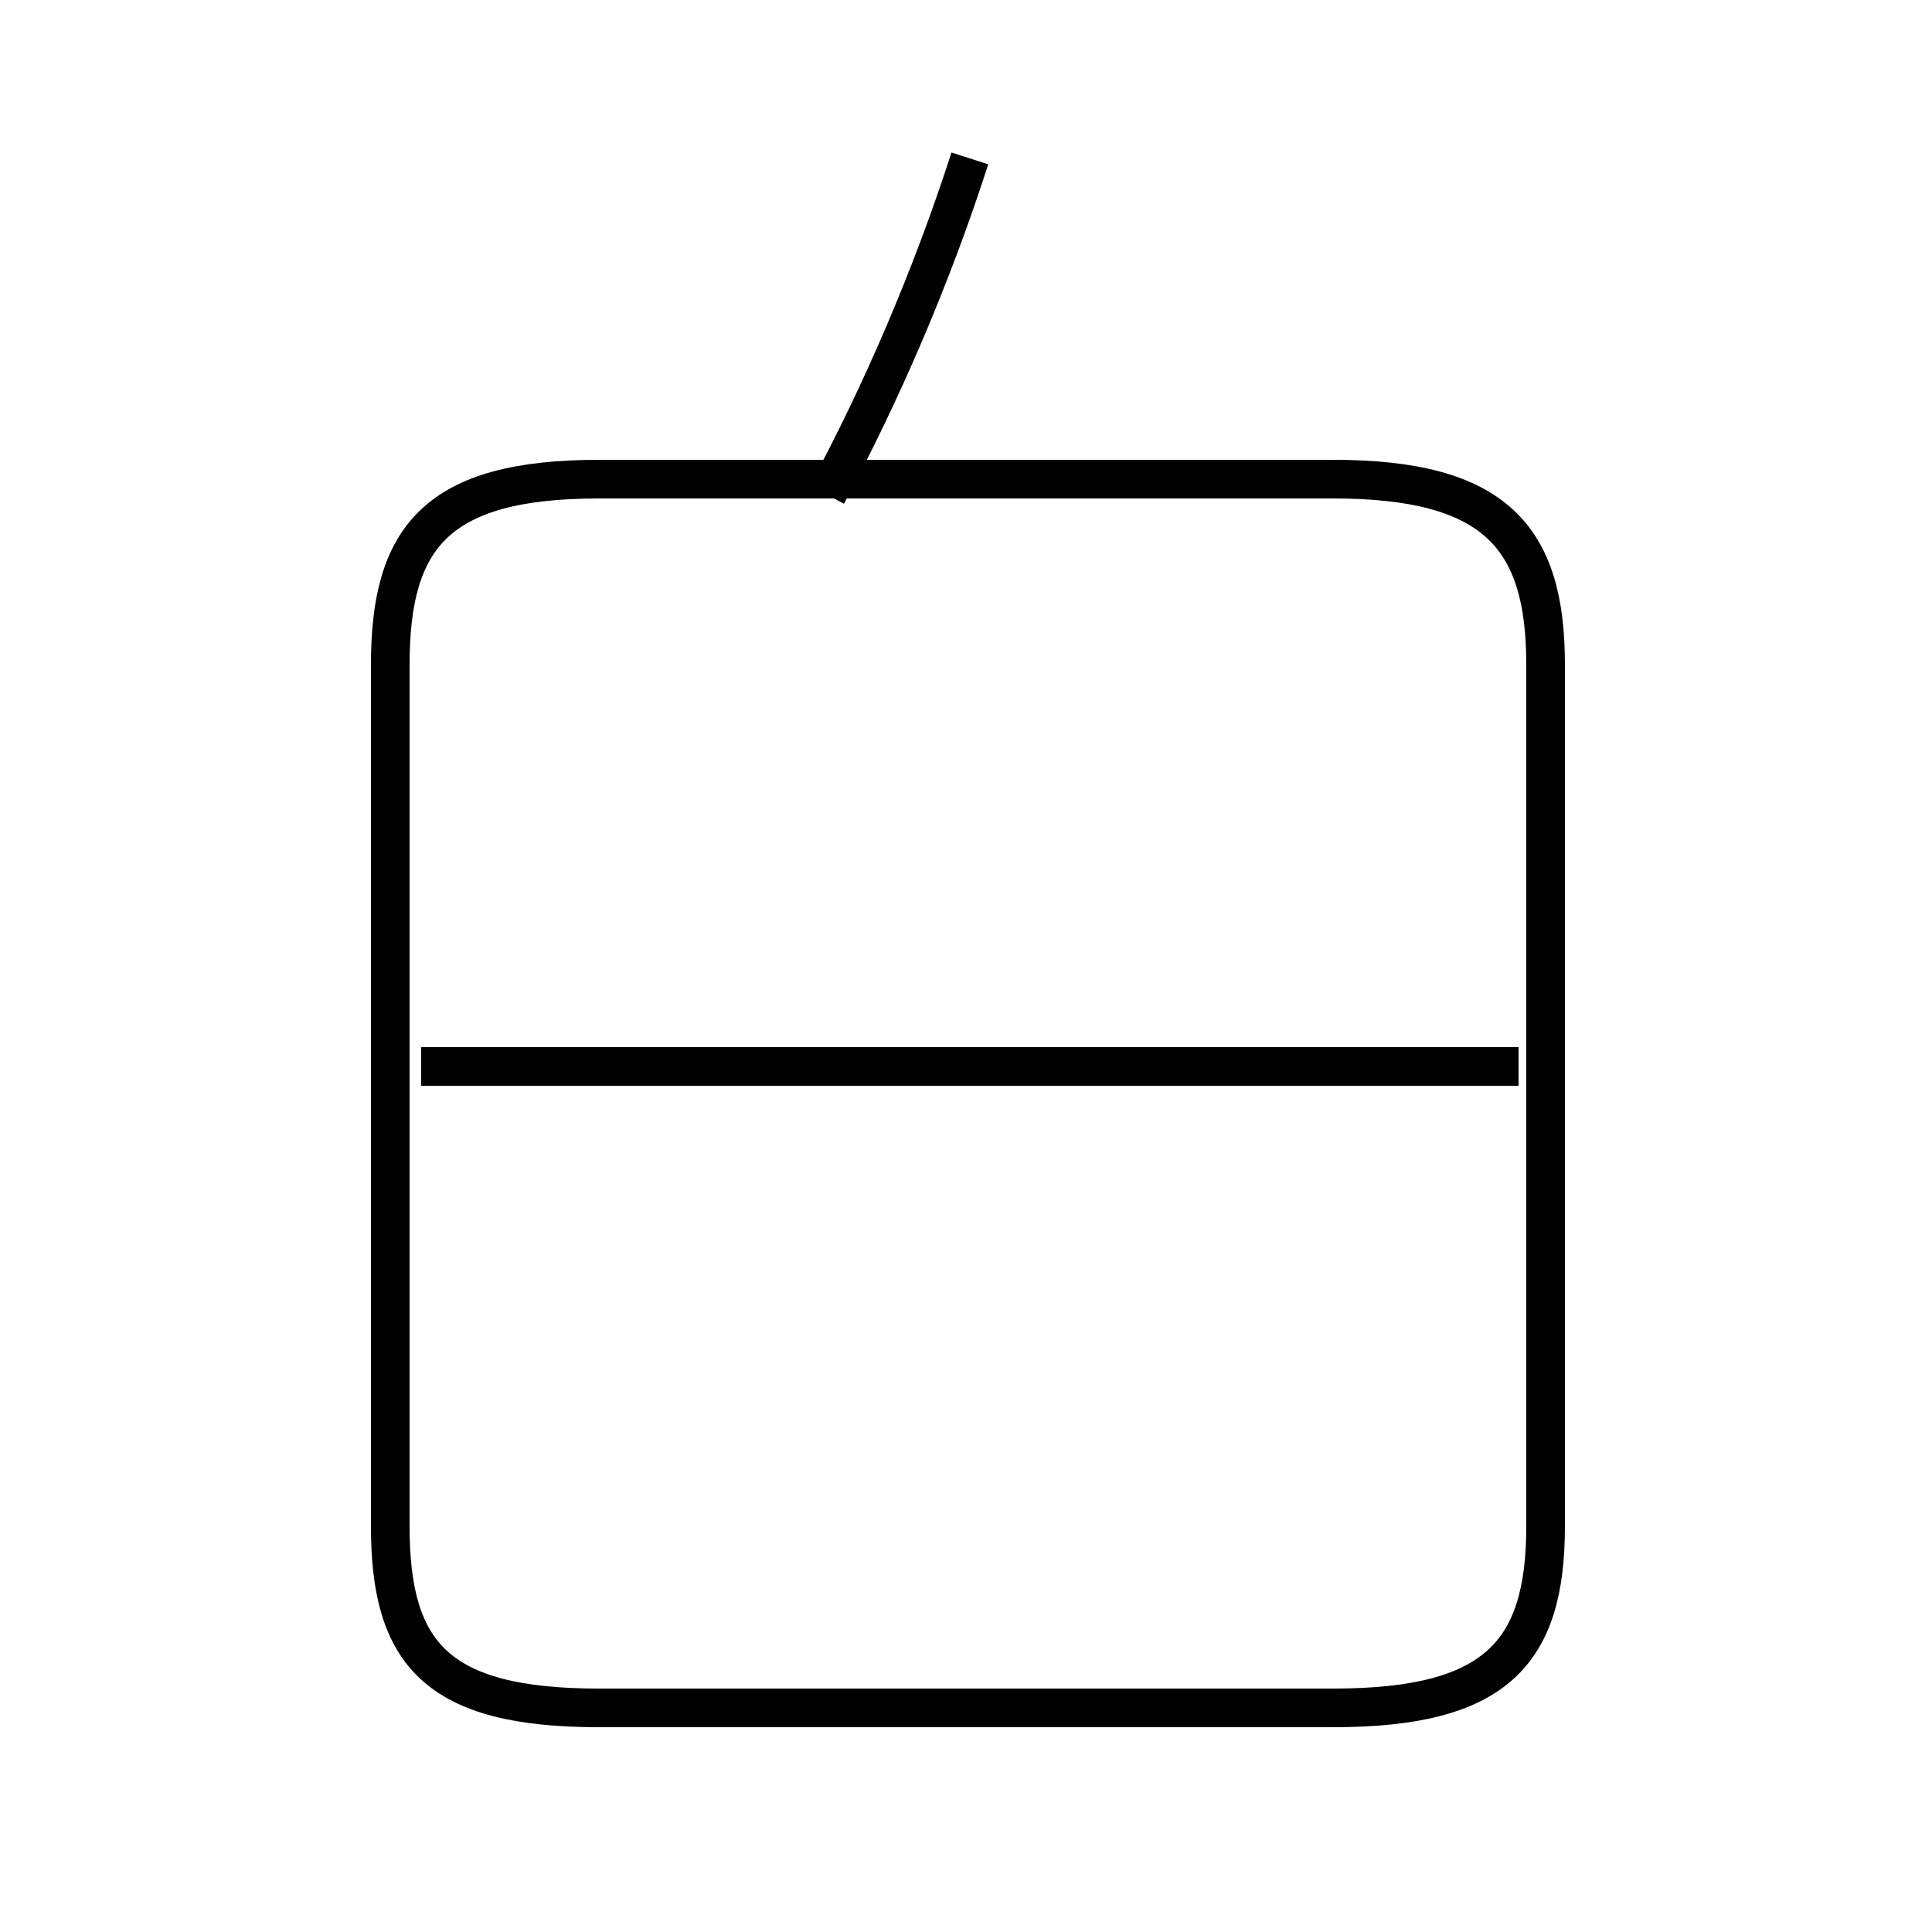 <?xml version='1.0' encoding='utf8'?>
<svg viewBox="0.0 -6.0 50.0 50.0" version="1.1" xmlns="http://www.w3.org/2000/svg">
<rect x="0.0" y="-6.0" width="50.0" height="50.0" fill="#808080" stroke="none"/>
<rect x="-1000" y="-1000" width="2000" height="2000" stroke="white" fill="white"/>
<g style="fill:white;stroke:#000000;  stroke-width:1">
<path d="M 15.5 0.2 L 34.5 0.2 C 38.7 0.2 40.0 -1.2 40.0 -4.5 L 40.0 -26.8 C 40.0 -30.1 38.7 -31.6 34.5 -31.6 L 15.5 -31.6 C 11.3 -31.6 10.1 -30.1 10.1 -26.8 L 10.1 -4.5 C 10.1 -1.2 11.3 0.2 15.5 0.2 Z M 39.3 -16.4 L 10.9 -16.4 M 21.4 -31.2 C 22.8 -33.8 24.1 -36.8 25.1 -39.9" transform="translate(0.0 38.0)" />
</g>
</svg>